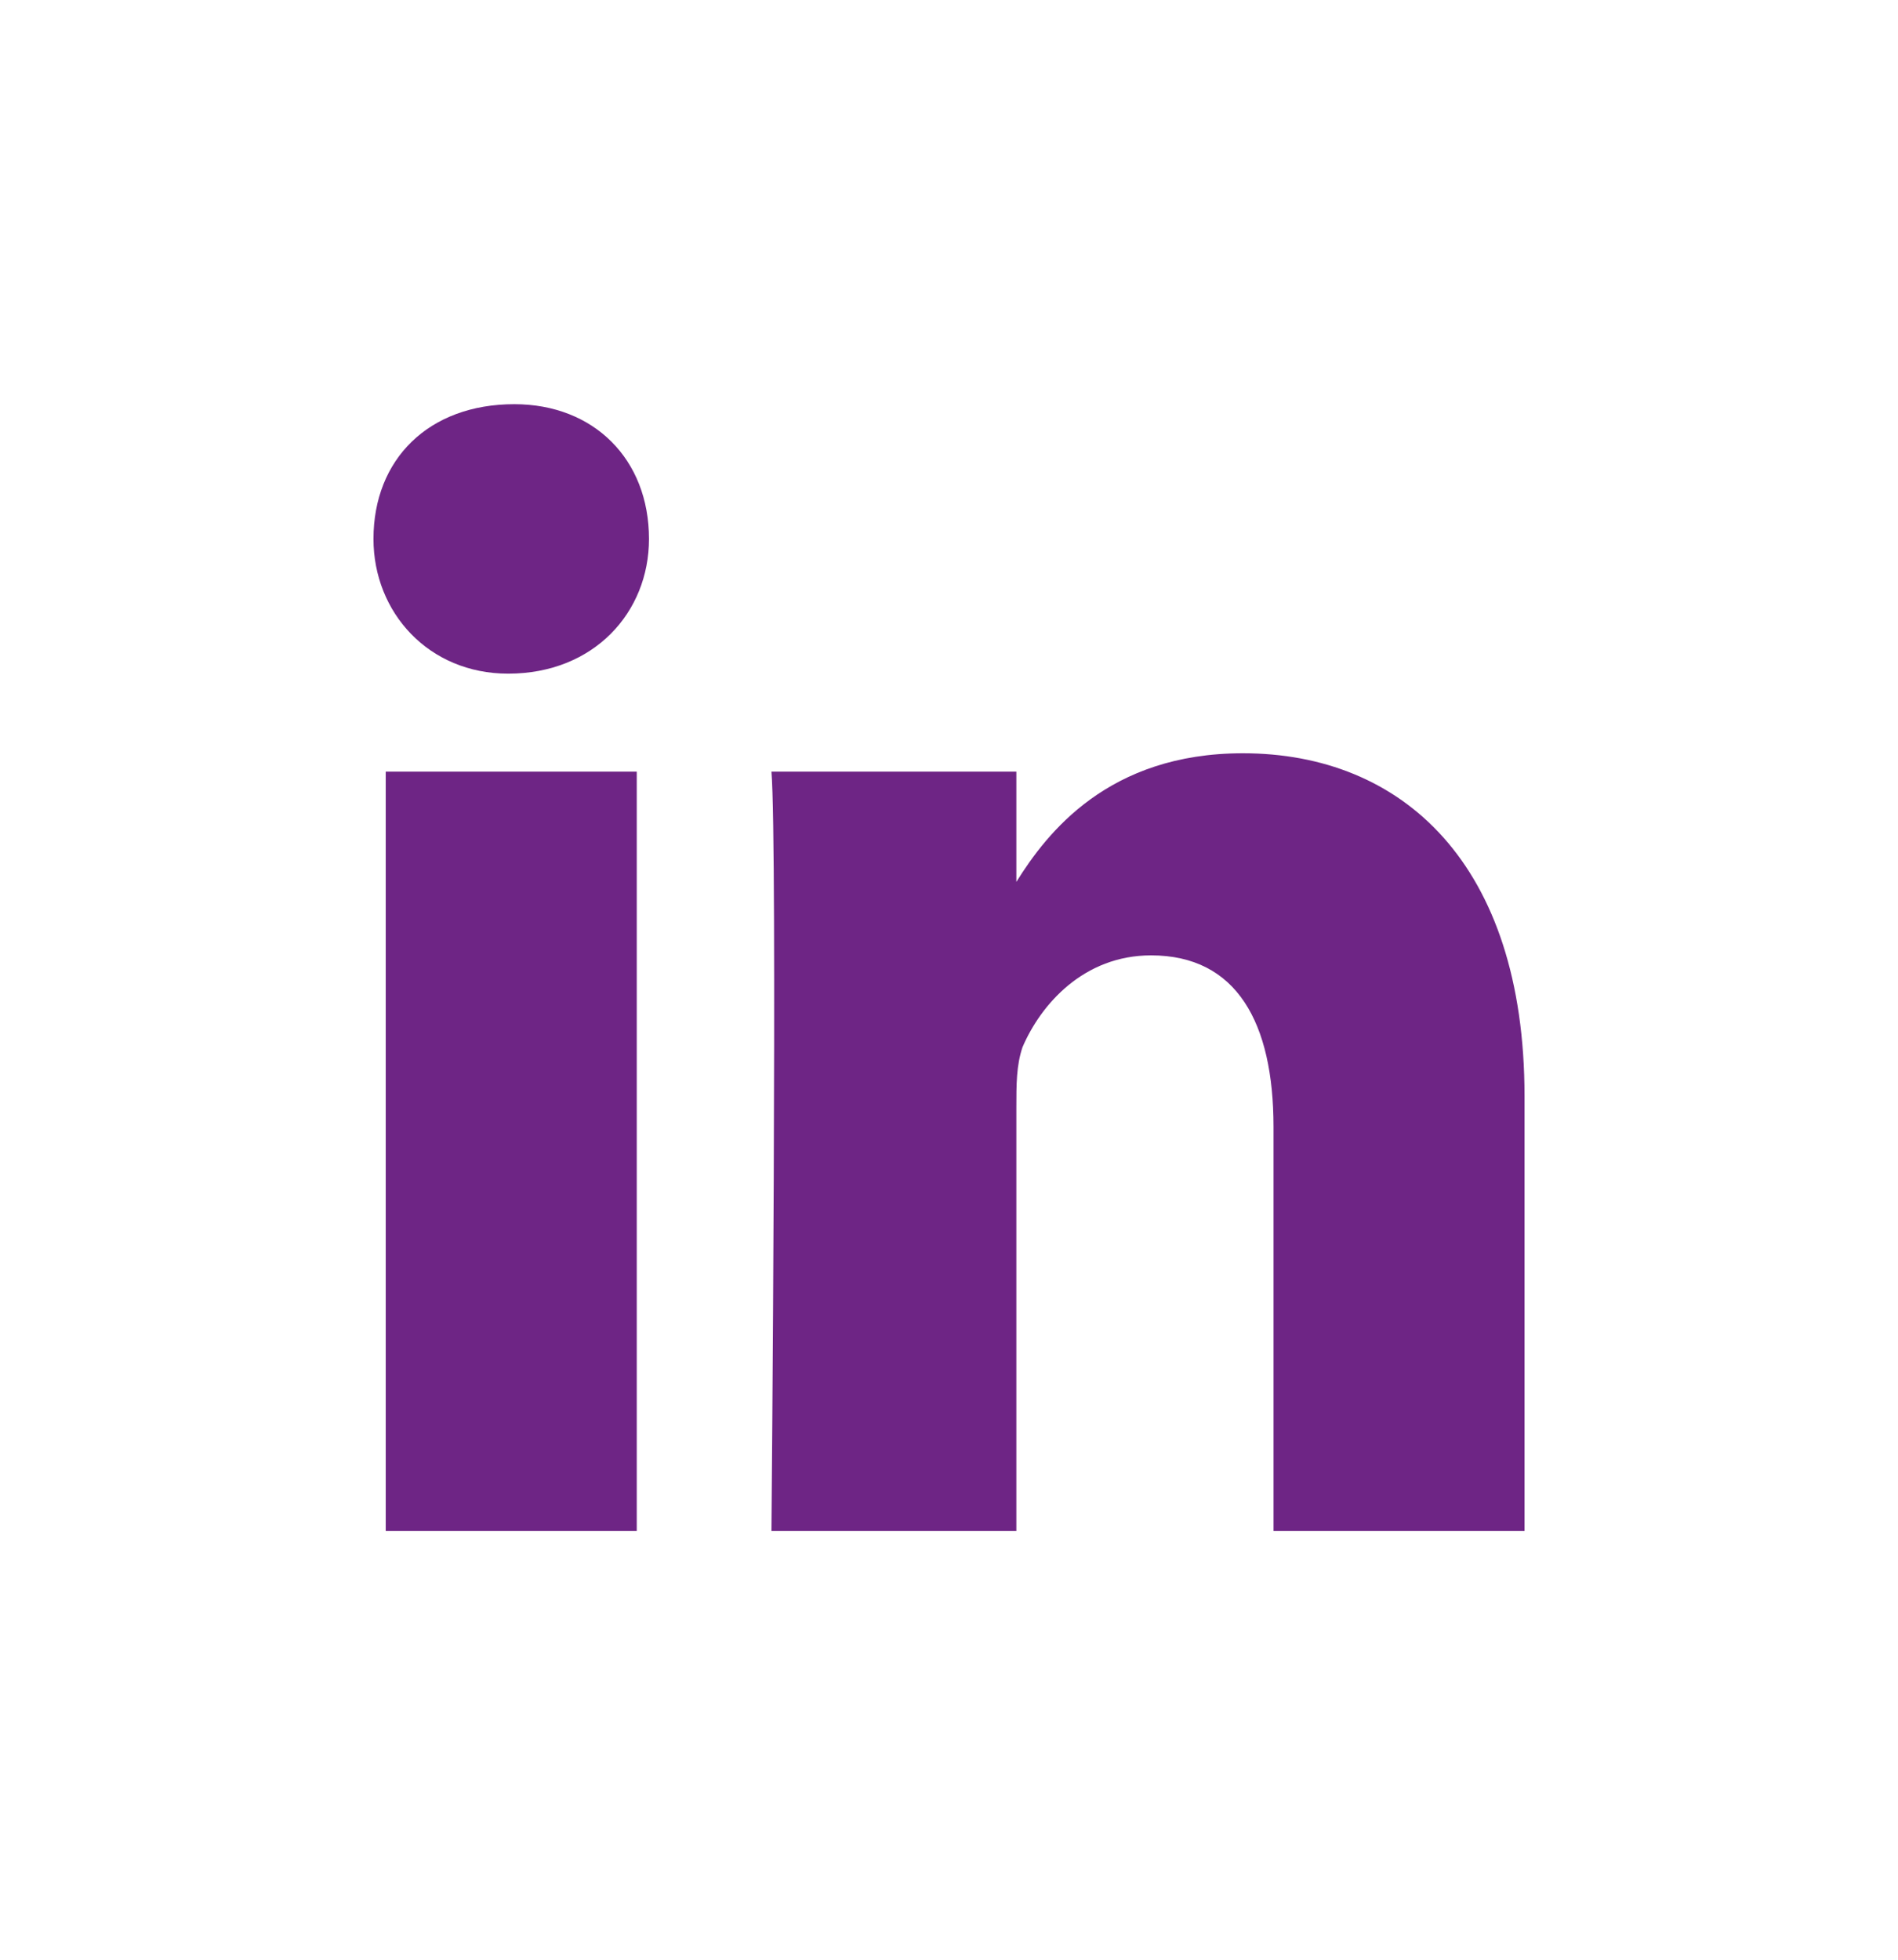 <?xml version="1.0" encoding="utf-8"?>
<!-- Generator: Adobe Illustrator 19.1.1, SVG Export Plug-In . SVG Version: 6.00 Build 0)  -->
<svg version="1.1" id="Capa_1" xmlns="http://www.w3.org/2000/svg" xmlns:xlink="http://www.w3.org/1999/xlink" x="0px" y="0px"
	 viewBox="0 0 31 32" style="enable-background:new 0 0 31 32;" xml:space="preserve">
<style type="text/css">
	.st1{fill-rule:evenodd;clip-rule:evenodd;fill:#6E2585;}
</style>
<g>
	<g>
		<path class="st1" d="M6.3,25h4.1V12.6H6.3V25z M8.4,6.6C7,6.6,6.1,7.5,6.1,8.8c0,1.2,0.9,2.2,2.2,2.2h0c1.4,0,2.3-1,2.3-2.2
			C10.6,7.5,9.7,6.6,8.4,6.6z M24.9,17.9V25h-4.1v-6.6c0-1.7-0.6-2.8-2-2.8c-1.1,0-1.8,0.8-2.1,1.5c-0.1,0.3-0.1,0.6-0.1,1V25h-4
			c0,0,0.1-11.2,0-12.4h4v1.8l0,0h0v0c0.5-0.8,1.5-2.1,3.7-2.1C22.9,12.3,24.9,14.1,24.9,17.9z"/>
	</g>
</g>
</svg>
